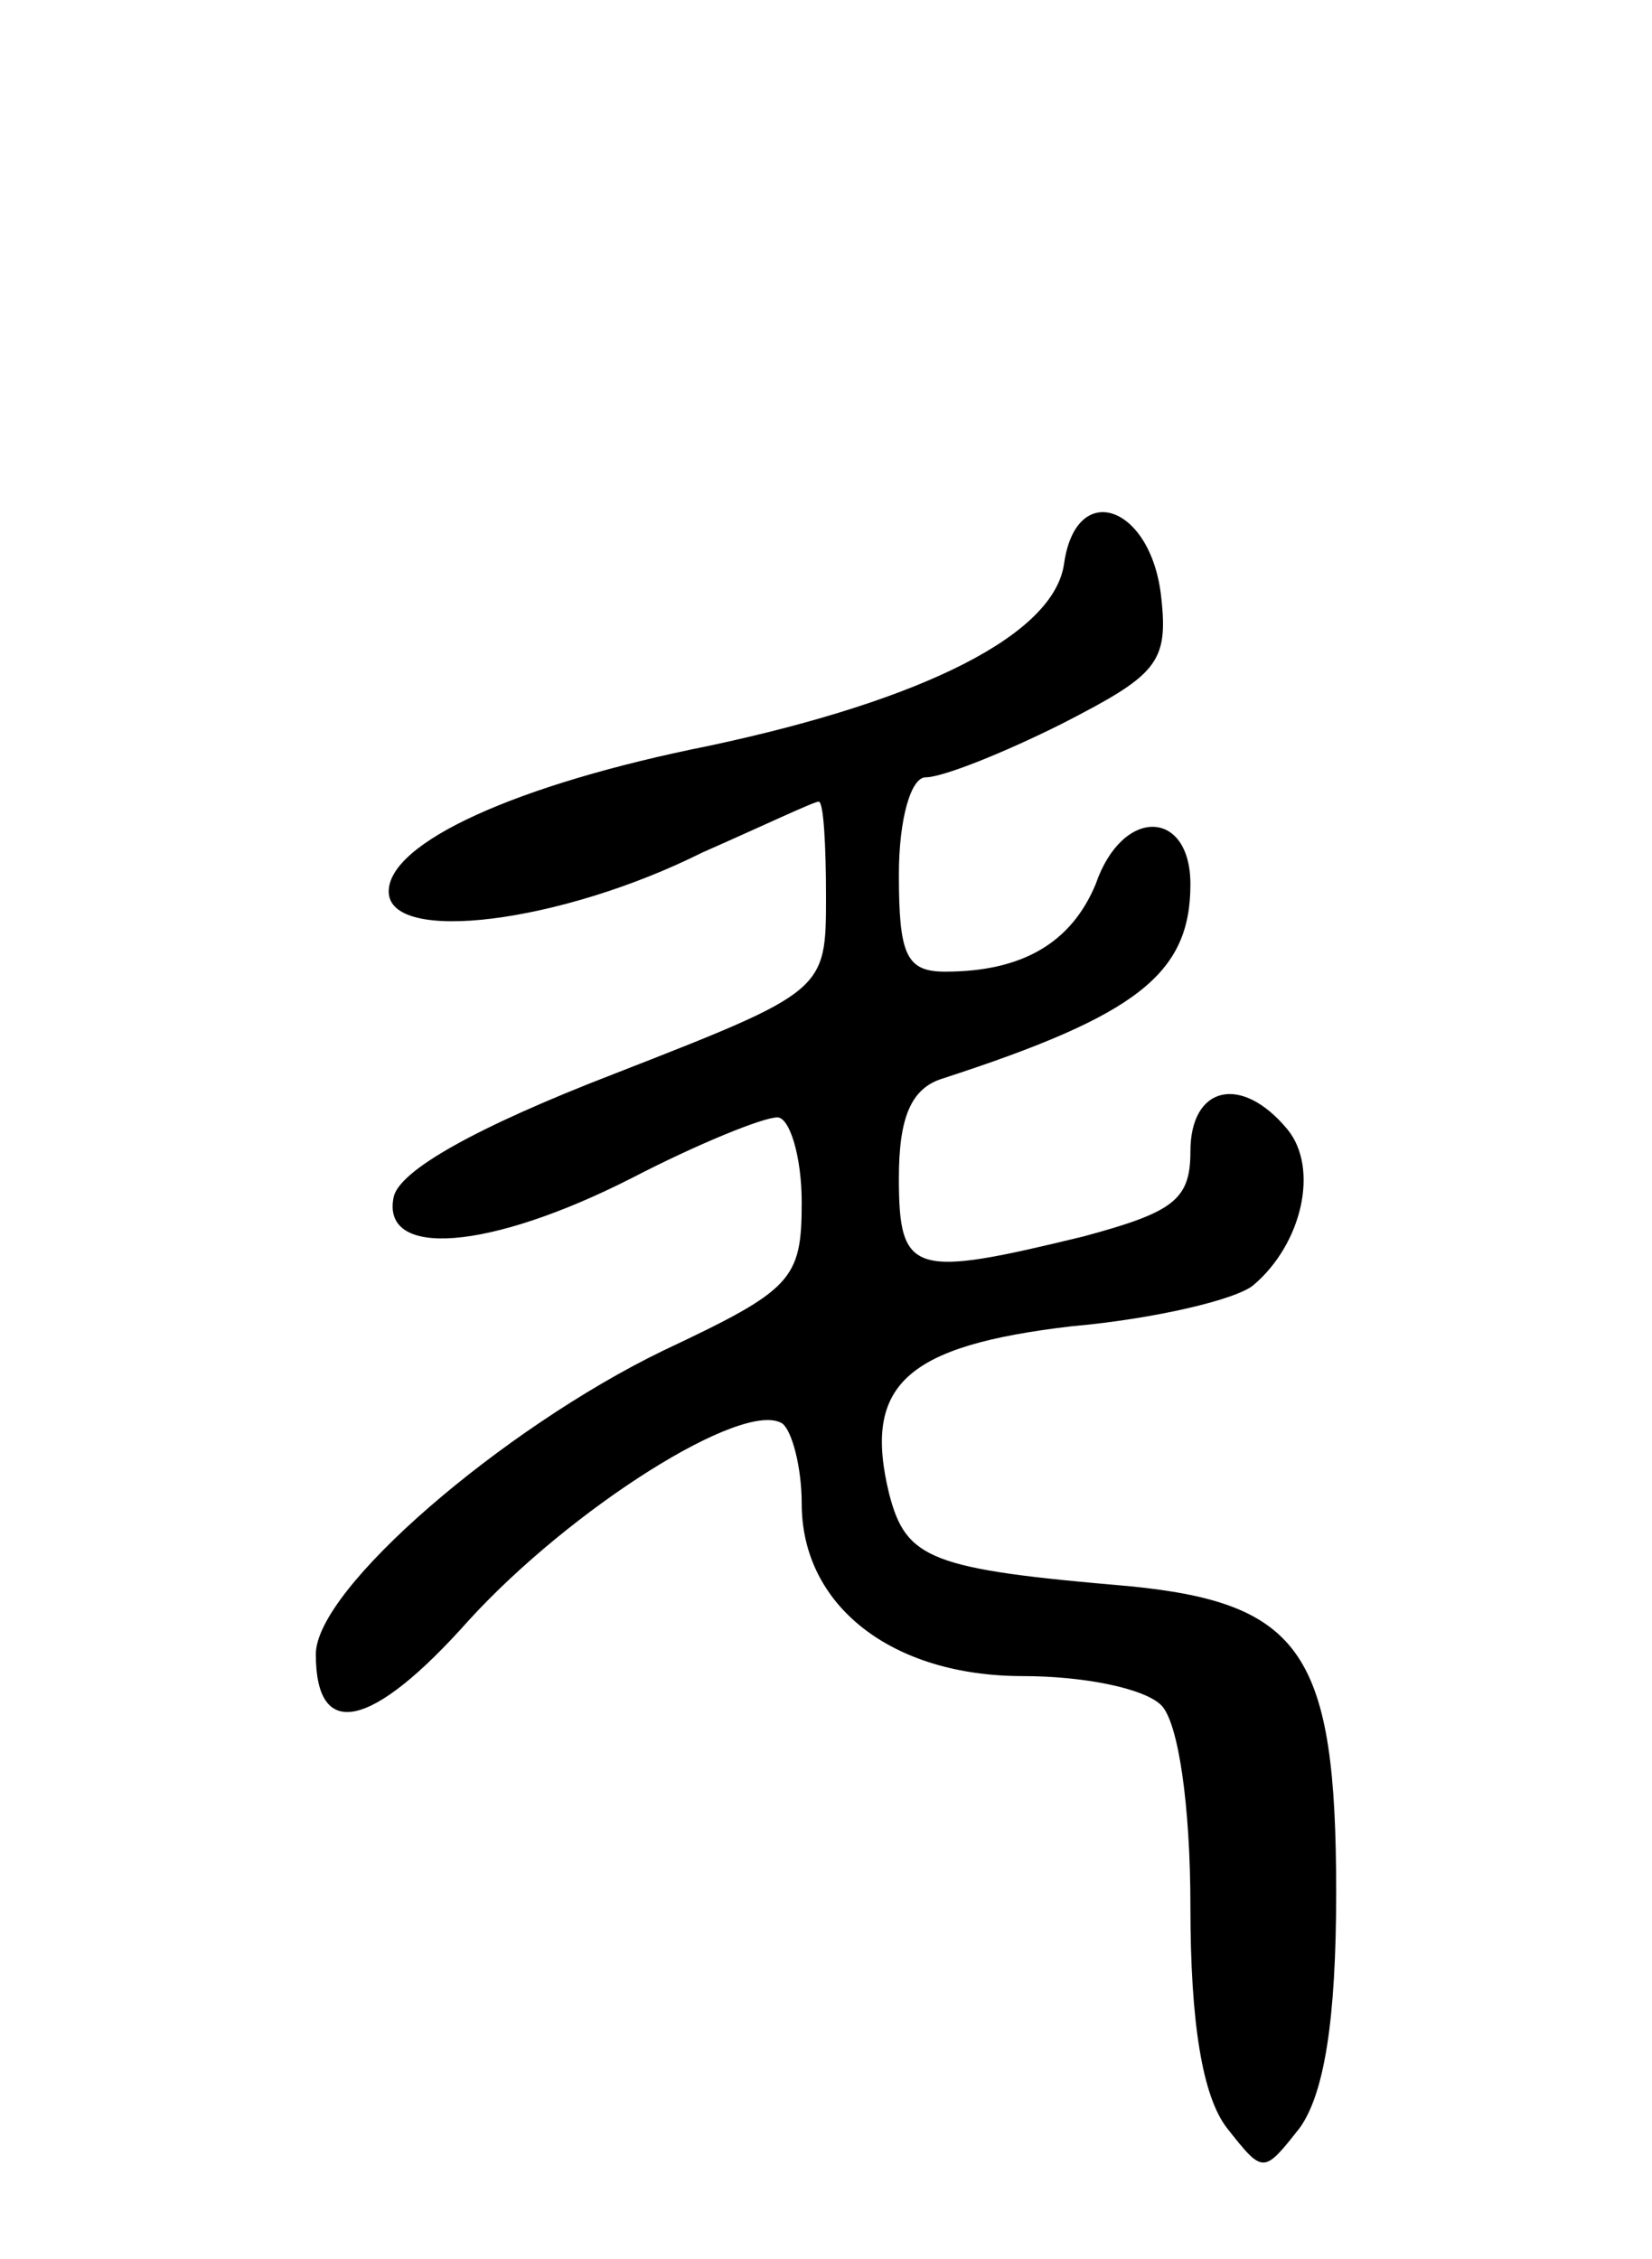 <svg version="1.0" xmlns="http://www.w3.org/2000/svg"
 width="68pt" height="93pt" viewBox="0 0 68 93"
 preserveAspectRatio="xMidYMid meet">
<g transform="translate(0,93) scale(0.1,-0.1)"
fill="#000000" stroke="none">
<path d="M438 698 c-4 -29 -57 -56 -146 -75 -80 -16 -132 -40 -132 -60 0 -22
71 -13 129 16 25 11 46 21 48 21 2 0 3 -18 3 -39 0 -39 0 -39 -87 -73 -57 -22
-89 -40 -91 -51 -5 -25 39 -22 98 8 27 14 54 25 60 25 5 0 10 -16 10 -35 0
-32 -4 -36 -57 -61 -66 -32 -143 -98 -143 -125 0 -36 23 -31 63 14 42 46 113
91 129 81 4 -3 8 -18 8 -33 0 -42 37 -71 91 -71 25 0 50 -5 57 -12 7 -7 12
-41 12 -83 0 -48 5 -78 15 -91 15 -19 15 -19 30 0 10 14 15 44 15 97 0 98 -14
119 -85 126 -82 7 -92 11 -99 38 -11 45 7 61 75 69 34 3 68 11 75 17 20 17 27
48 14 64 -19 23 -40 18 -40 -9 0 -20 -7 -25 -44 -35 -70 -17 -76 -16 -76 24 0
25 5 37 18 41 80 26 102 43 102 80 0 31 -28 32 -39 0 -10 -24 -30 -36 -62 -36
-16 0 -19 7 -19 40 0 23 5 40 11 40 7 0 32 10 56 22 39 20 44 25 41 52 -4 38
-35 49 -40 14z"/>
</g>
</svg>

